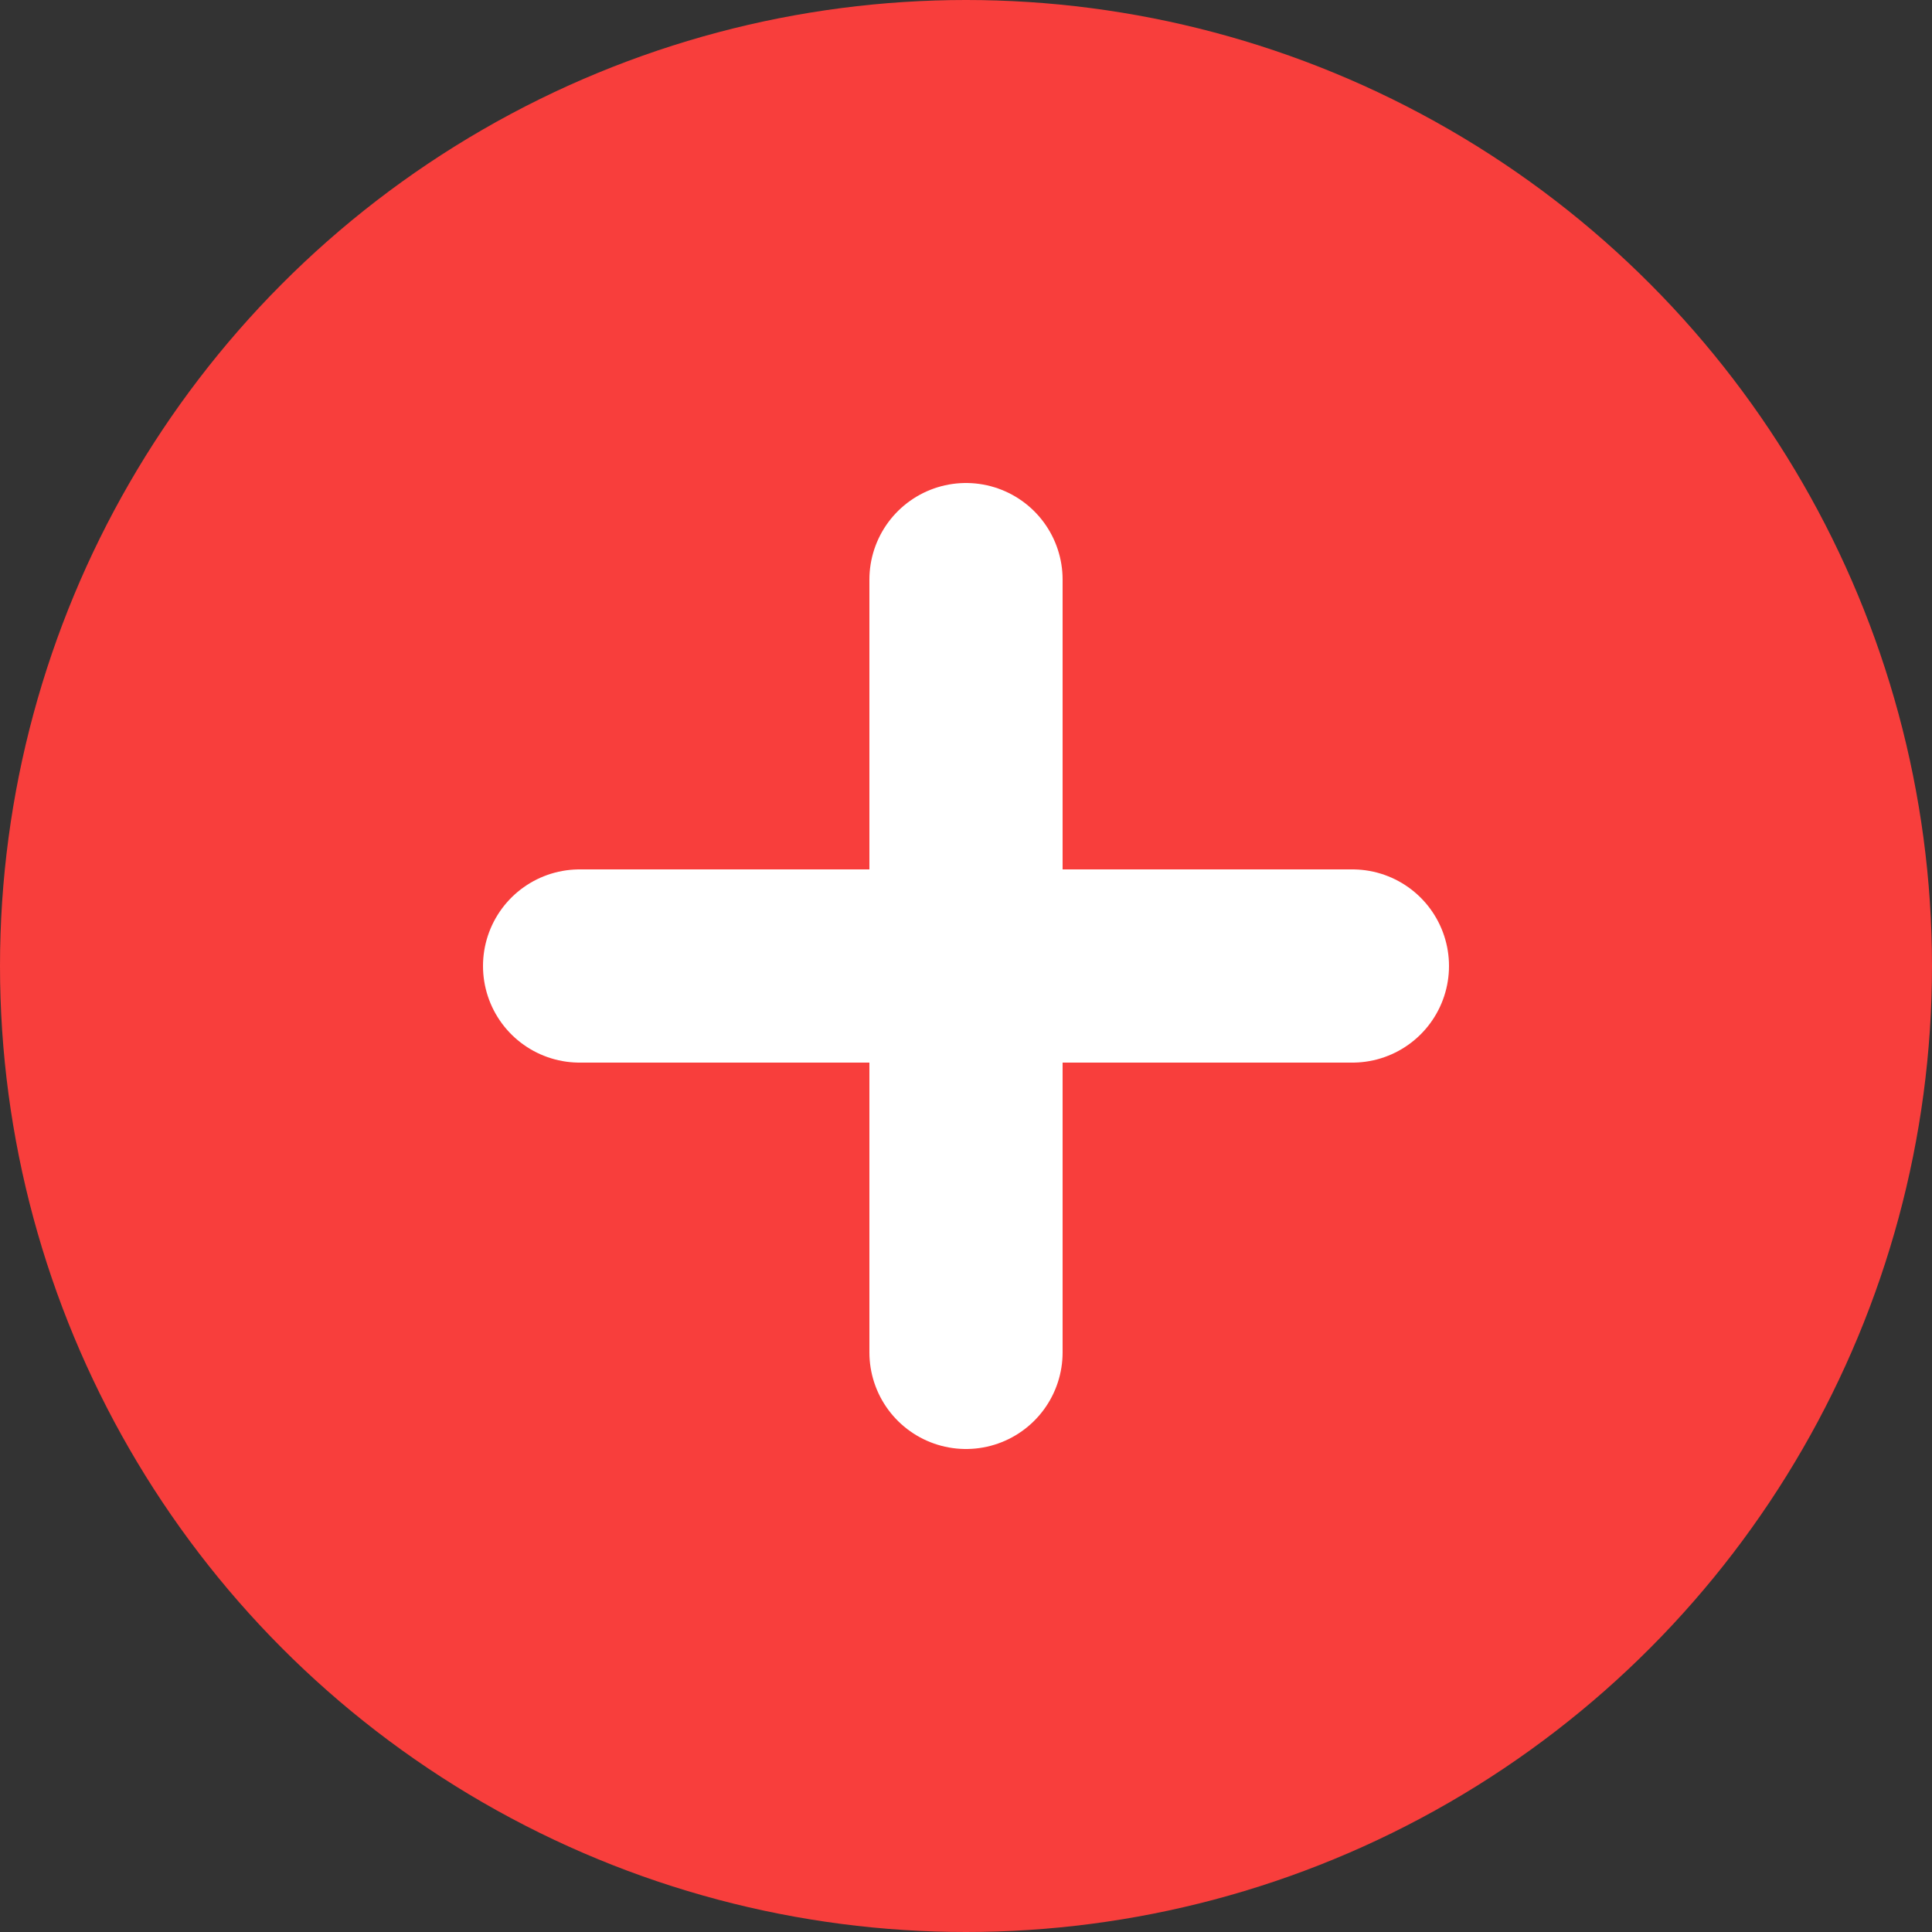 <svg width="20" height="20" viewBox="0 0 20 20" fill="none" xmlns="http://www.w3.org/2000/svg">
<rect x="0" y="0" width="20" height="20" fill="#333333" stroke="none"/>
<circle cx="10" cy="10" r="10" fill="#F83E3C"/>
<path d="M6 10H14M10 6L10 14" stroke="white" stroke-width="2" stroke-linecap="round" stroke-linejoin="round"/>
</svg>
